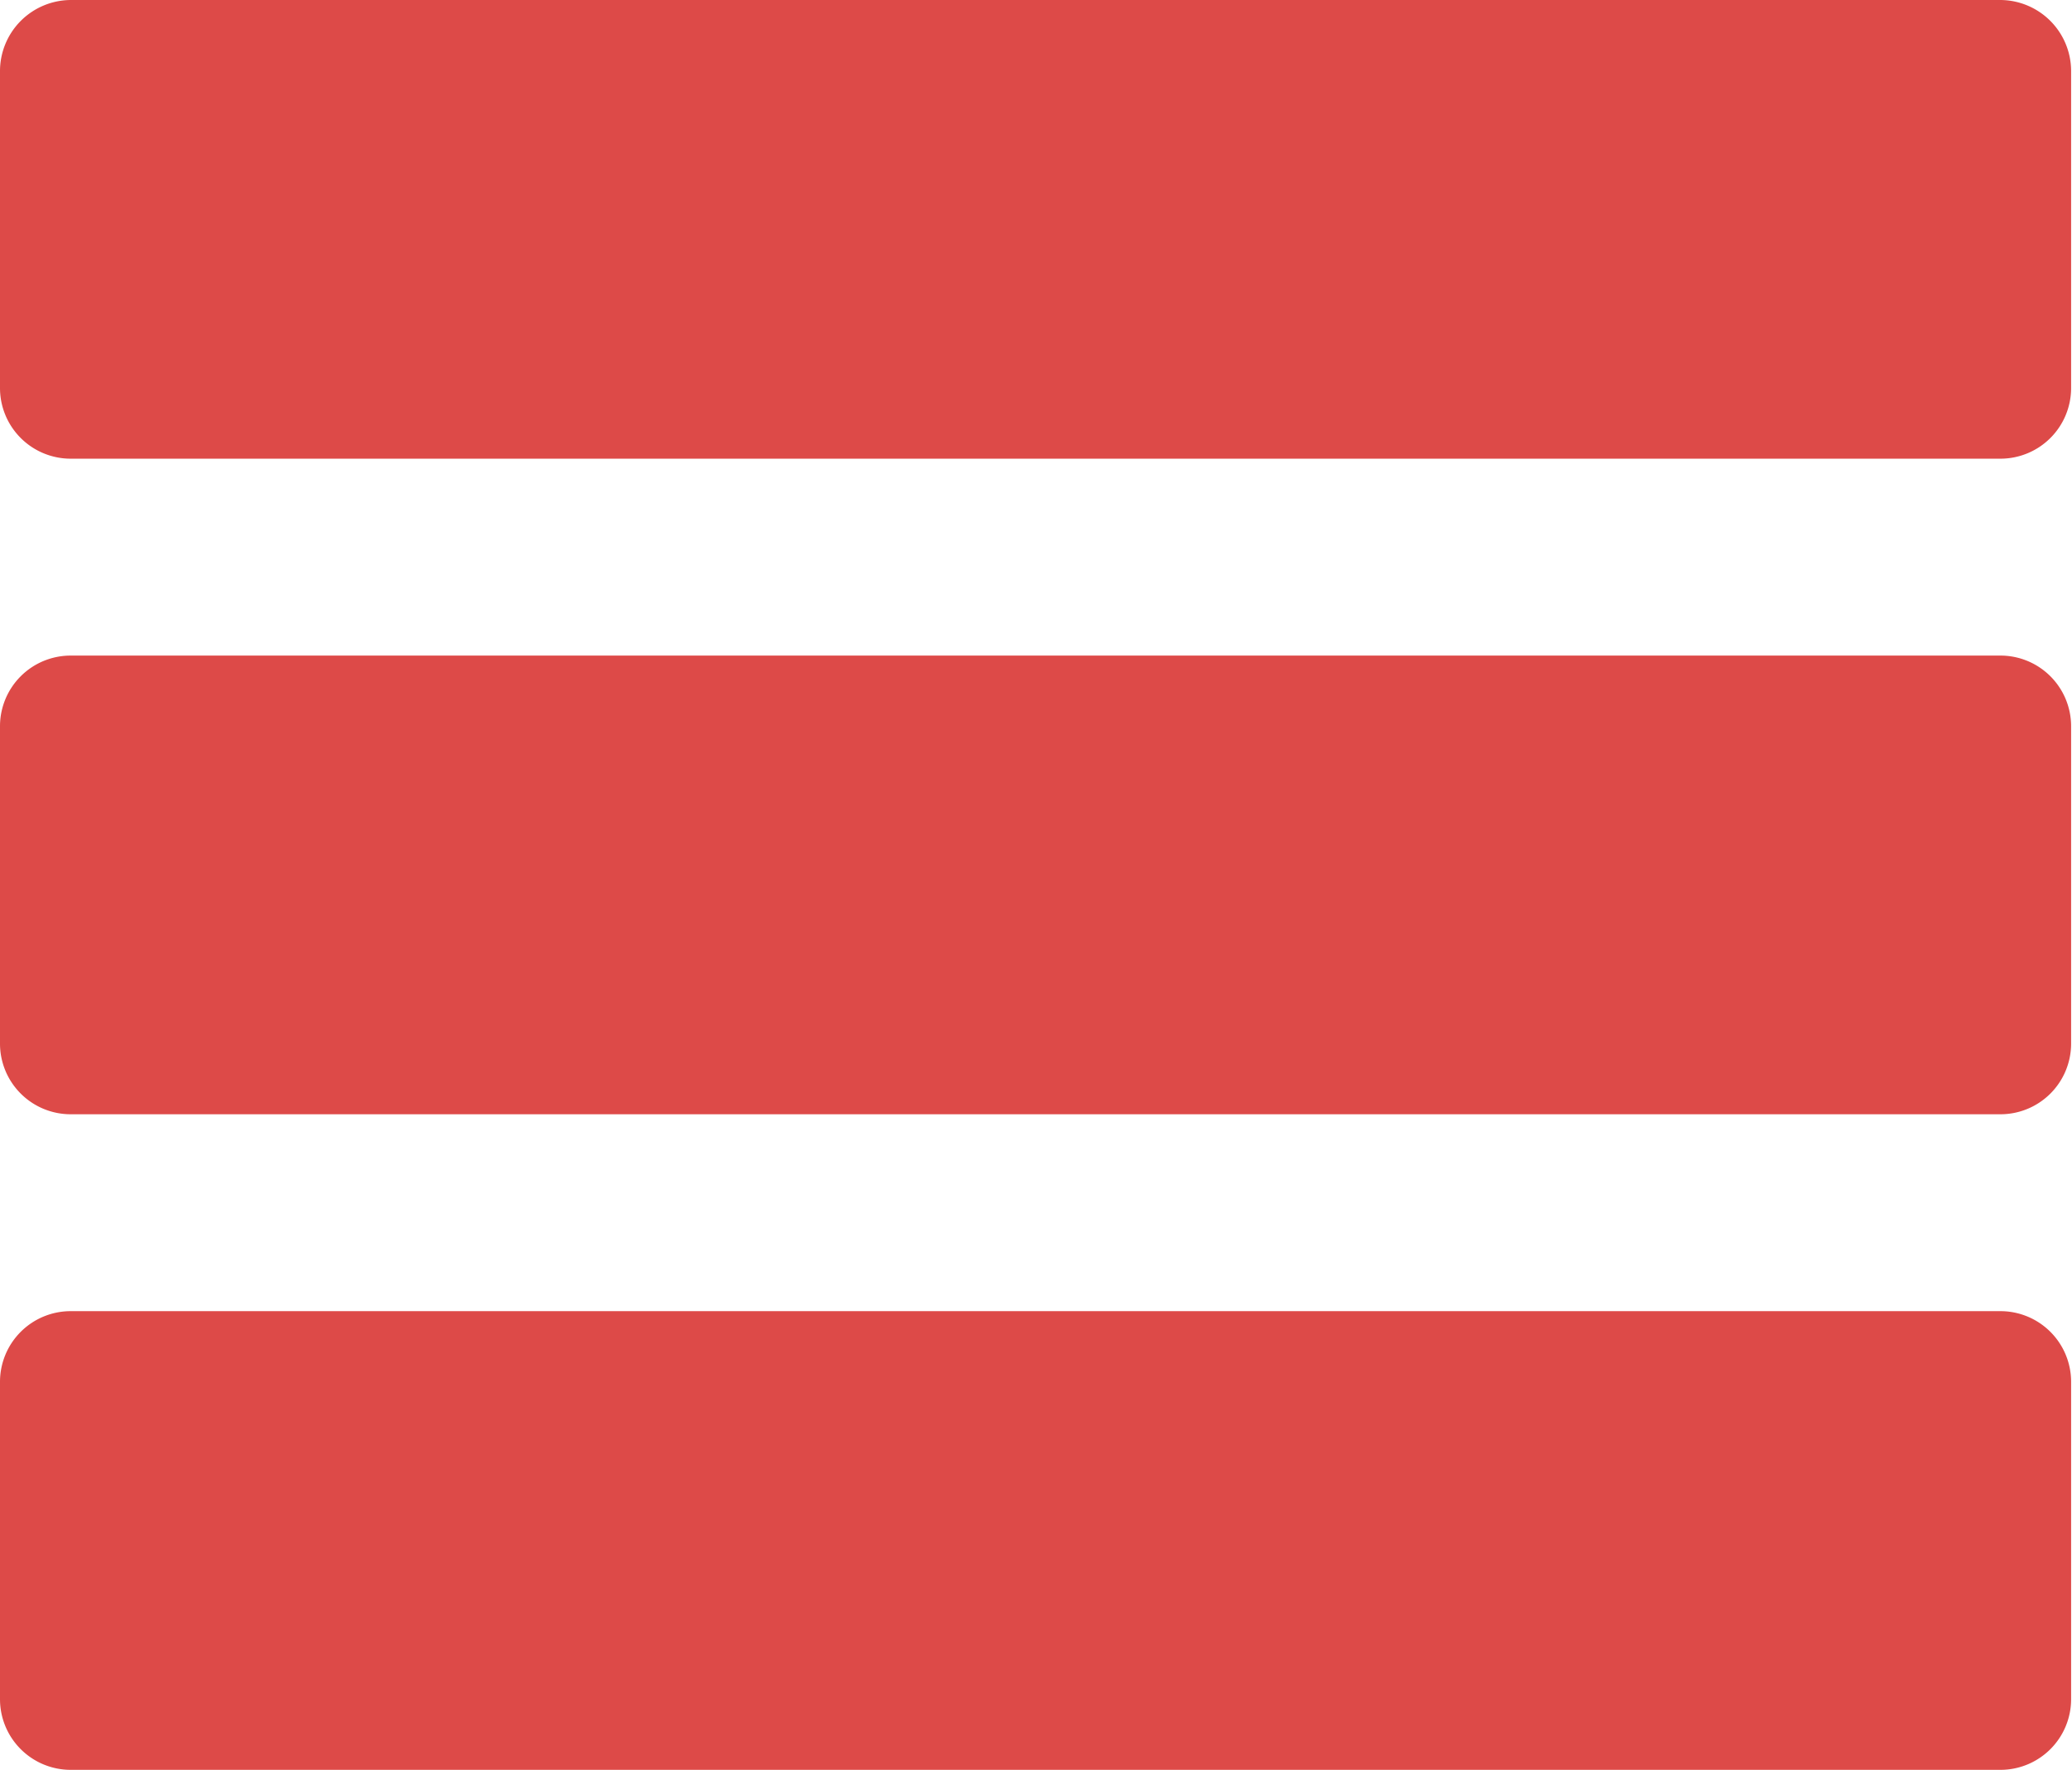 <svg xmlns="http://www.w3.org/2000/svg" viewBox="0 0 46.61 39.82"><defs><style>.cls-1{fill:#dd4a48;}</style></defs><g id="Layer_2" data-name="Layer 2"><path class="cls-1" d="M45,0H1.59A1.6,1.6,0,0,0,0,1.59V8.73a1.59,1.59,0,0,0,1.59,1.59H45a1.59,1.59,0,0,0,1.59-1.59V1.59A1.6,1.6,0,0,0,45,0Z"/><path class="cls-1" d="M45,14.75H1.59A1.59,1.59,0,0,0,0,16.34v7.14a1.59,1.59,0,0,0,1.59,1.59H45a1.59,1.59,0,0,0,1.59-1.59V16.34A1.59,1.59,0,0,0,45,14.75Z"/><path class="cls-1" d="M45,29.5H1.59A1.59,1.59,0,0,0,0,31.09v7.14a1.59,1.59,0,0,0,1.59,1.59H45a1.59,1.59,0,0,0,1.59-1.59V31.09A1.59,1.59,0,0,0,45,29.5Z"/></g></svg>